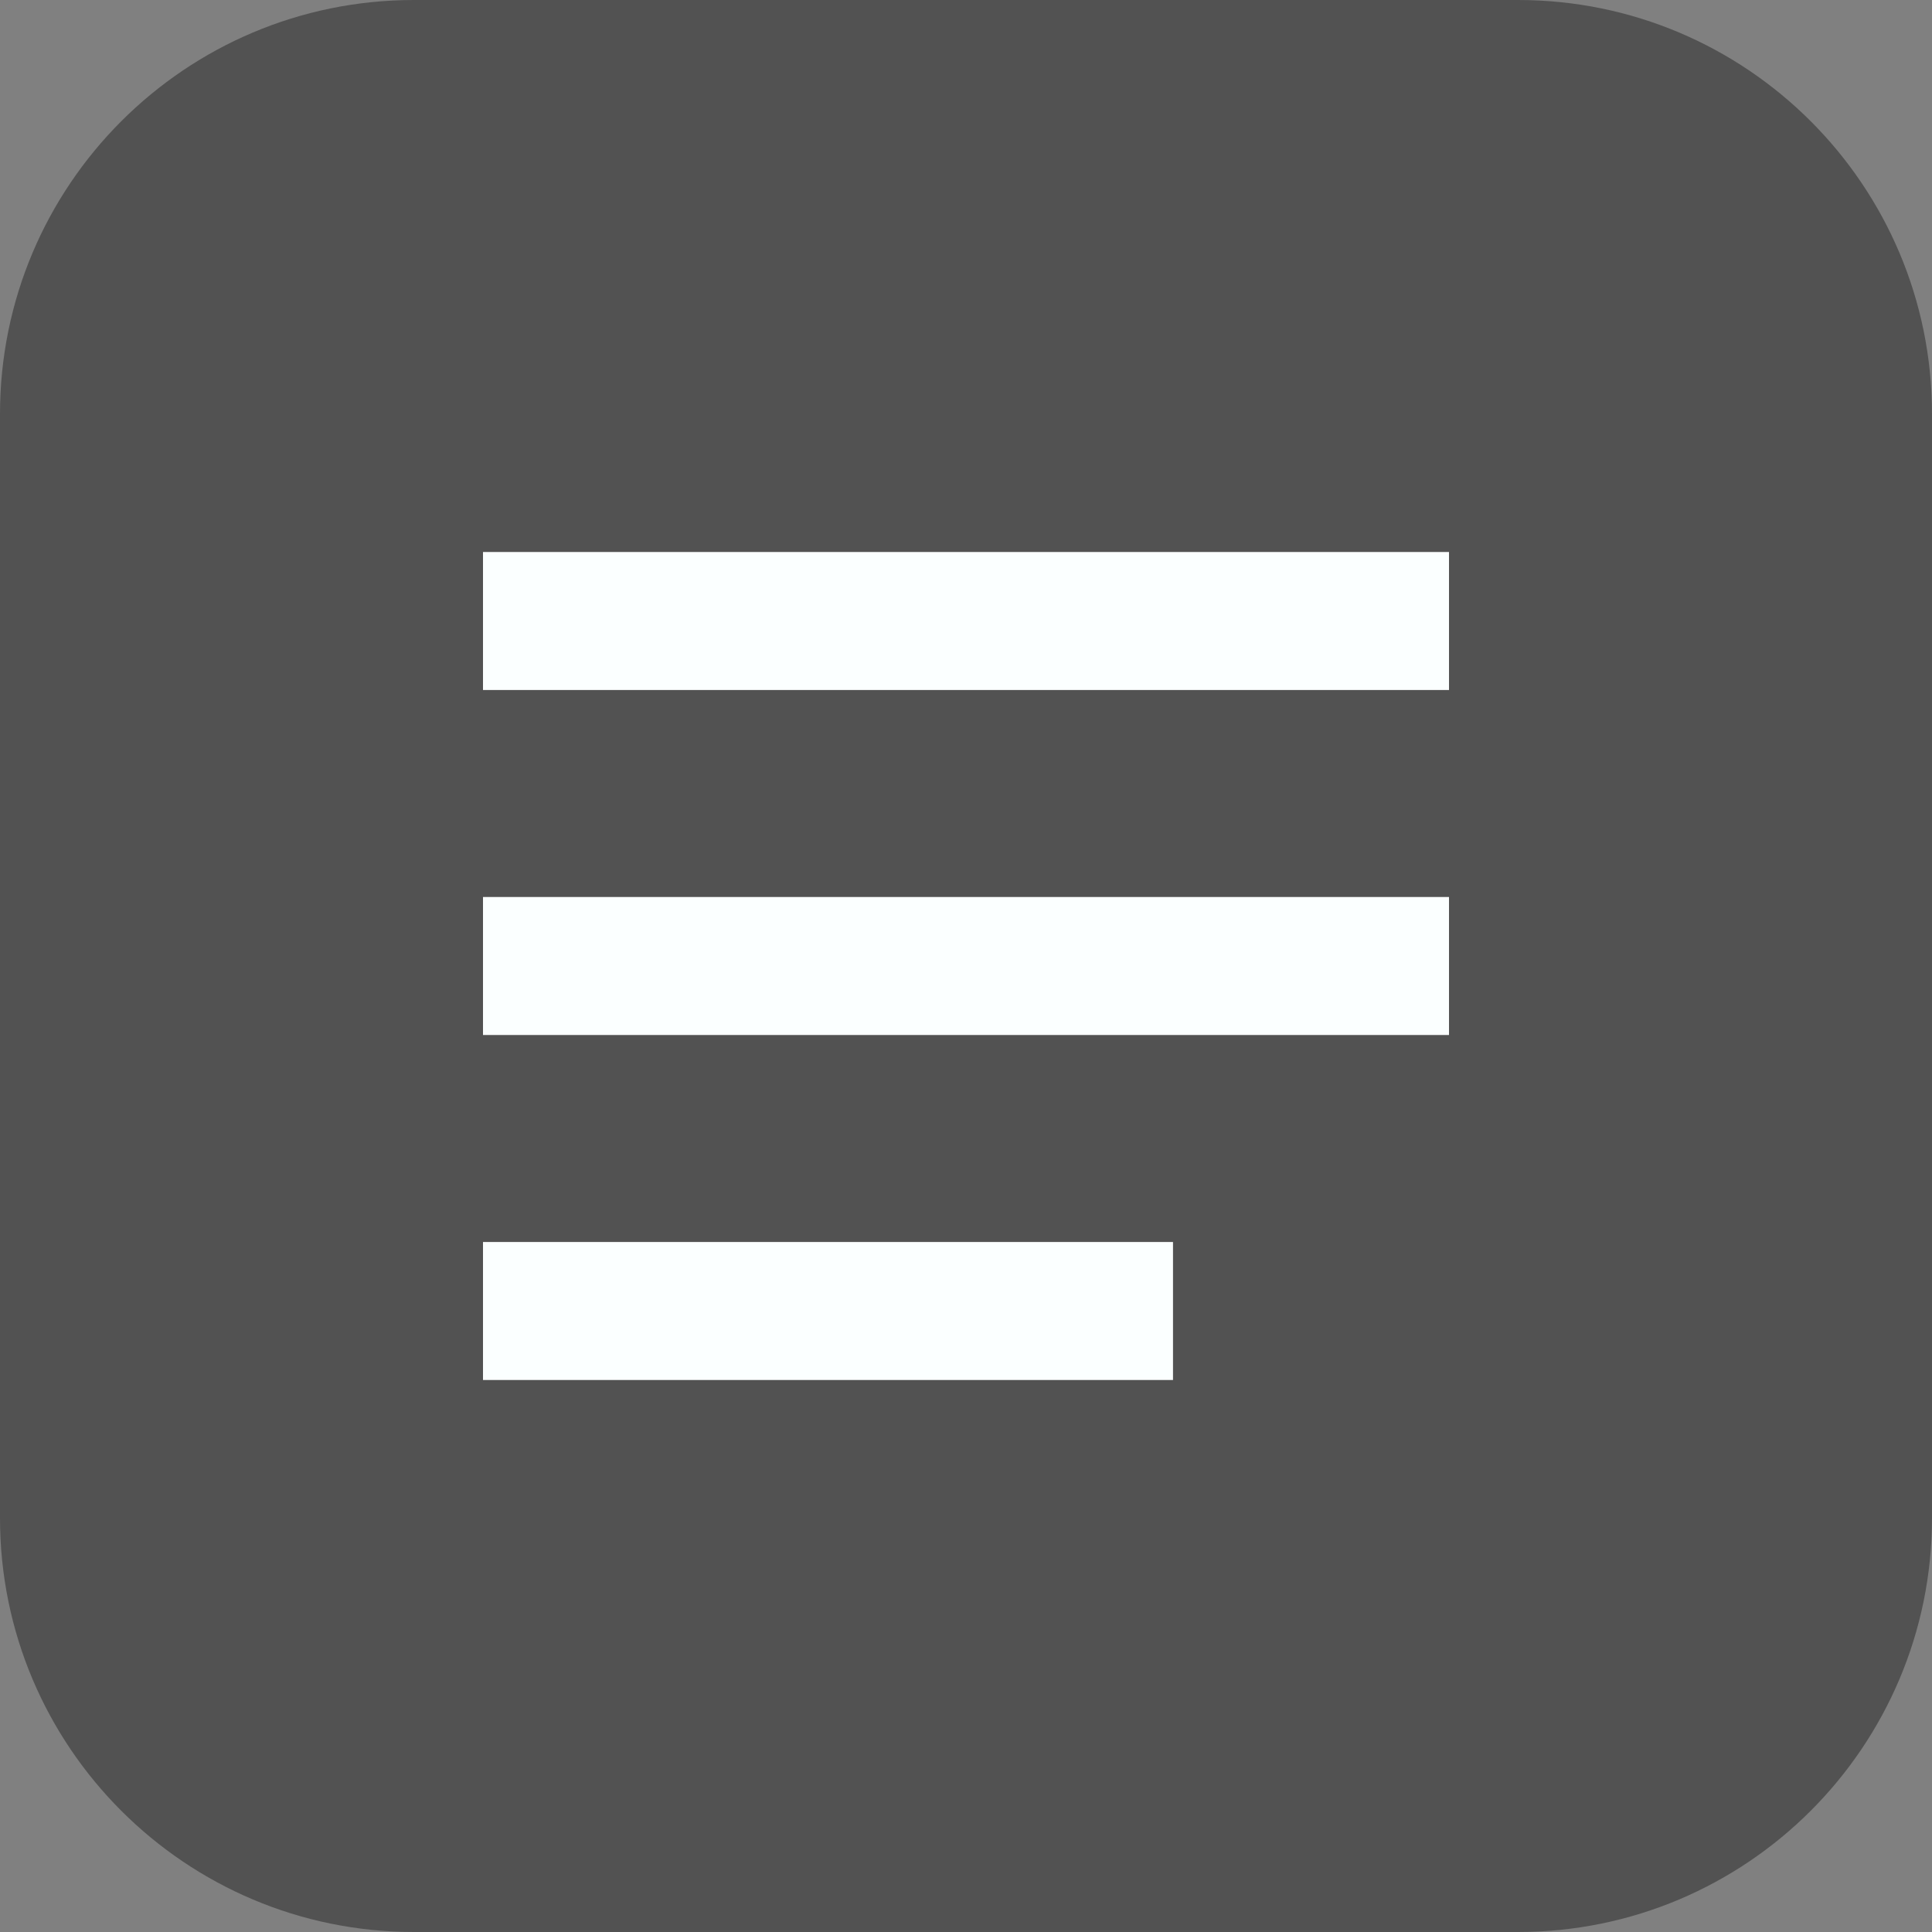 <svg width="14" height="14" viewBox="0 0 14 14" fill="none" xmlns="http://www.w3.org/2000/svg">
<rect x="0" y="0" width="14" height="14" fill="#808080" stroke="none"/>
<path d="M0 3C0 1.343 1.343 0 3 0H11C12.657 0 14 1.343 14 3V11C14 12.657 12.657 14 11 14H3C1.343 14 0 12.657 0 11V3Z" fill="#525252"/>
<path d="M3.5 4H10.5V5H3.5V4Z" fill="#FBFFFF"/>
<path d="M3.5 6.5H10.5V7.5H3.5V6.5Z" fill="#FBFFFF"/>
<path d="M3.5 9H8.5V10H3.5V9Z" fill="#FBFFFF"/>
</svg>
